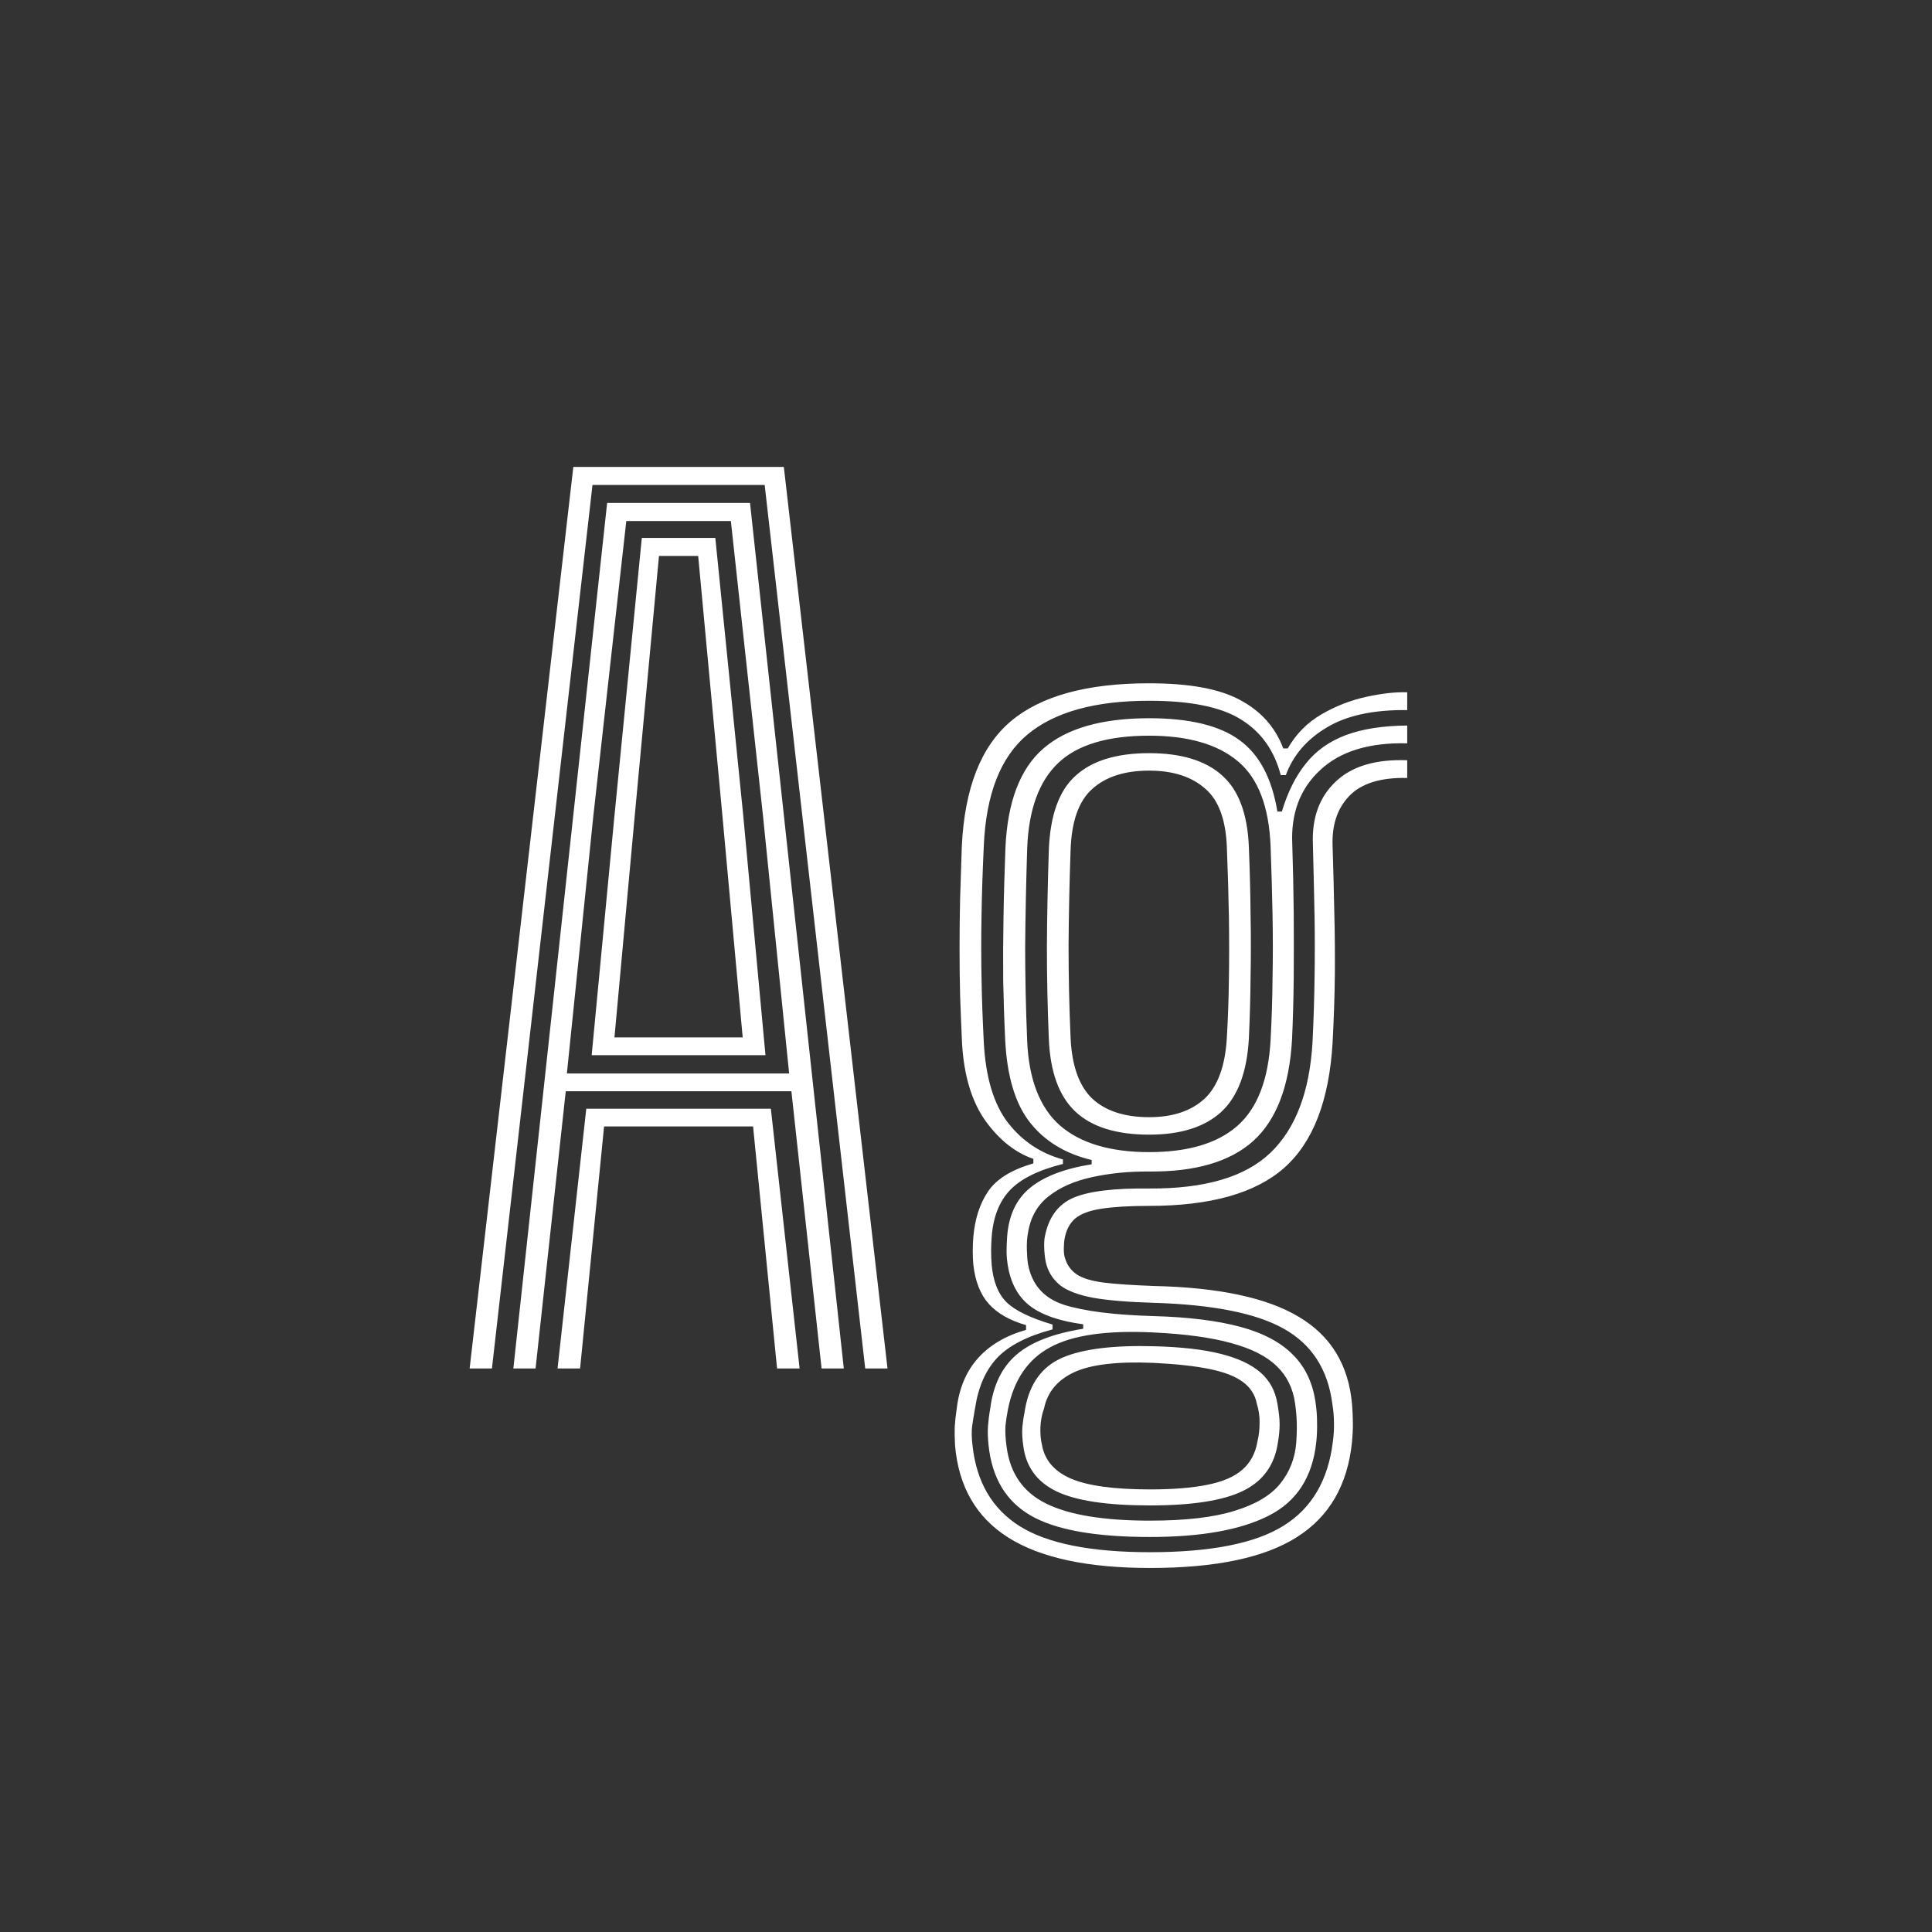 <svg width="24" height="24" viewBox="0 0 24 24" fill="none" xmlns="http://www.w3.org/2000/svg">
<rect x="0" y="0" width="24" height="24" fill="#333333" stroke="none"/>
<path d="M5.834 17L7.122 5.8H9.737L11.025 17H10.748L9.499 6.024H7.36L6.111 17H5.834ZM6.926 17L7.283 13.773H9.576L9.933 17H9.653L9.355 13.993H7.504L7.206 17H6.926ZM6.377 17L7.542 6.248H9.317L10.482 17H10.206L9.831 13.556H7.028L6.653 17H6.377ZM7.042 13.335H9.803L9.478 10.133L9.079 6.472H7.78L7.371 10.133L7.042 13.335ZM7.35 13.108L7.633 10.133L7.973 6.682H8.886L9.233 10.133L9.509 13.108H7.35ZM7.633 12.887H9.226L8.974 10.133L8.673 6.906H8.186L7.885 10.133L7.633 12.887ZM14.286 19.478C13.511 19.478 12.924 19.352 12.525 19.1C12.129 18.85 11.908 18.469 11.864 17.956C11.859 17.876 11.858 17.799 11.86 17.724C11.865 17.65 11.873 17.574 11.885 17.497C11.915 17.245 12.002 17.037 12.147 16.874C12.292 16.711 12.491 16.593 12.746 16.52V16.461C12.543 16.403 12.389 16.315 12.284 16.198C12.179 16.082 12.114 15.918 12.091 15.709C12.086 15.659 12.084 15.605 12.084 15.544C12.084 15.481 12.086 15.421 12.091 15.366C12.11 15.142 12.171 14.954 12.273 14.802C12.376 14.648 12.564 14.531 12.837 14.452V14.396C12.613 14.319 12.414 14.162 12.242 13.924C12.071 13.683 11.975 13.364 11.951 12.964C11.942 12.768 11.934 12.572 11.927 12.377C11.922 12.178 11.92 11.979 11.92 11.778C11.92 11.575 11.922 11.368 11.927 11.159C11.934 10.948 11.941 10.733 11.948 10.511C11.983 9.788 12.187 9.27 12.56 8.957C12.934 8.644 13.505 8.488 14.275 8.488C14.777 8.488 15.155 8.558 15.409 8.698C15.666 8.836 15.843 9.035 15.941 9.297H15.997C16.1 9.117 16.24 8.976 16.417 8.873C16.595 8.77 16.78 8.698 16.974 8.656C17.167 8.614 17.337 8.595 17.481 8.6V8.821C17.061 8.816 16.727 8.888 16.48 9.038C16.233 9.185 16.064 9.382 15.973 9.629H15.91C15.83 9.323 15.667 9.094 15.42 8.94C15.172 8.783 14.791 8.705 14.275 8.705C13.603 8.705 13.099 8.845 12.763 9.125C12.43 9.403 12.249 9.864 12.221 10.508C12.207 10.813 12.197 11.1 12.193 11.368C12.188 11.634 12.188 11.896 12.193 12.152C12.197 12.407 12.207 12.672 12.221 12.947C12.244 13.383 12.344 13.717 12.522 13.948C12.701 14.177 12.929 14.328 13.204 14.403V14.459C12.896 14.536 12.676 14.646 12.543 14.788C12.412 14.928 12.337 15.12 12.319 15.366C12.314 15.428 12.312 15.487 12.312 15.54C12.312 15.594 12.314 15.651 12.319 15.712C12.337 15.917 12.399 16.073 12.504 16.177C12.609 16.28 12.799 16.372 13.075 16.454V16.514C12.76 16.598 12.53 16.716 12.385 16.87C12.243 17.022 12.152 17.231 12.112 17.497C12.098 17.576 12.086 17.648 12.077 17.71C12.068 17.776 12.069 17.858 12.081 17.956C12.13 18.41 12.326 18.745 12.669 18.96C13.014 19.175 13.553 19.282 14.286 19.282C15.042 19.282 15.595 19.172 15.945 18.953C16.295 18.736 16.499 18.388 16.557 17.91C16.569 17.826 16.573 17.747 16.571 17.672C16.571 17.6 16.564 17.52 16.55 17.434C16.494 17.009 16.294 16.7 15.948 16.506C15.605 16.313 15.066 16.206 14.331 16.184C14.016 16.175 13.767 16.154 13.582 16.122C13.398 16.087 13.262 16.036 13.176 15.971C13.09 15.903 13.031 15.818 13.001 15.716C12.987 15.671 12.978 15.611 12.973 15.534C12.969 15.457 12.971 15.398 12.98 15.358C13.027 15.12 13.145 14.961 13.334 14.879C13.525 14.797 13.84 14.759 14.279 14.764C14.967 14.768 15.467 14.621 15.78 14.322C16.095 14.021 16.27 13.561 16.305 12.94C16.319 12.651 16.327 12.385 16.33 12.142C16.334 11.899 16.334 11.649 16.33 11.389C16.325 11.128 16.318 10.825 16.309 10.479C16.297 10.155 16.392 9.899 16.592 9.71C16.793 9.518 17.089 9.43 17.481 9.444V9.664C17.152 9.657 16.913 9.731 16.764 9.885C16.614 10.039 16.544 10.246 16.554 10.508C16.563 10.797 16.57 11.071 16.575 11.33C16.582 11.587 16.584 11.847 16.582 12.111C16.579 12.372 16.57 12.652 16.554 12.95C16.512 13.671 16.311 14.191 15.952 14.508C15.595 14.823 15.036 14.98 14.275 14.98C14.028 14.98 13.831 14.992 13.684 15.015C13.537 15.037 13.427 15.077 13.355 15.138C13.285 15.199 13.24 15.287 13.222 15.404C13.219 15.418 13.217 15.453 13.215 15.509C13.215 15.565 13.22 15.607 13.232 15.635C13.258 15.719 13.306 15.784 13.376 15.831C13.446 15.878 13.555 15.912 13.705 15.932C13.856 15.951 14.066 15.965 14.335 15.975C15.142 15.993 15.743 16.122 16.137 16.36C16.532 16.595 16.751 16.954 16.795 17.438C16.802 17.524 16.806 17.607 16.806 17.686C16.806 17.765 16.802 17.841 16.795 17.913C16.741 18.445 16.514 18.839 16.113 19.093C15.711 19.35 15.102 19.478 14.286 19.478ZM14.286 18.89C14.729 18.89 15.08 18.849 15.339 18.767C15.598 18.688 15.786 18.576 15.903 18.431C16.019 18.287 16.086 18.119 16.102 17.927C16.109 17.832 16.111 17.747 16.109 17.672C16.107 17.6 16.1 17.52 16.088 17.434C16.062 17.247 15.987 17.093 15.861 16.972C15.735 16.848 15.547 16.753 15.297 16.685C15.047 16.615 14.723 16.571 14.324 16.552C13.745 16.524 13.319 16.586 13.043 16.738C12.768 16.887 12.594 17.142 12.522 17.504C12.508 17.574 12.497 17.644 12.49 17.714C12.486 17.784 12.49 17.869 12.504 17.97C12.546 18.301 12.71 18.537 12.994 18.677C13.279 18.819 13.709 18.89 14.286 18.89ZM14.286 18.701C13.754 18.701 13.366 18.643 13.124 18.526C12.881 18.409 12.743 18.219 12.711 17.956C12.699 17.876 12.695 17.8 12.7 17.728C12.707 17.658 12.719 17.581 12.735 17.497C12.791 17.187 12.944 16.977 13.194 16.867C13.446 16.757 13.831 16.709 14.349 16.724C14.678 16.733 14.95 16.764 15.164 16.818C15.379 16.872 15.543 16.949 15.658 17.049C15.772 17.149 15.842 17.278 15.868 17.434C15.886 17.537 15.896 17.623 15.896 17.693C15.896 17.763 15.889 17.838 15.875 17.917C15.835 18.197 15.691 18.398 15.444 18.519C15.199 18.64 14.813 18.701 14.286 18.701ZM14.286 18.502C14.573 18.502 14.809 18.483 14.996 18.445C15.185 18.408 15.33 18.346 15.43 18.26C15.53 18.174 15.594 18.058 15.619 17.913C15.638 17.837 15.647 17.758 15.647 17.679C15.649 17.6 15.638 17.518 15.612 17.434C15.591 17.327 15.534 17.238 15.441 17.168C15.347 17.098 15.21 17.044 15.028 17.007C14.848 16.97 14.615 16.944 14.328 16.93C13.88 16.911 13.552 16.95 13.344 17.046C13.136 17.143 13.012 17.293 12.97 17.494C12.942 17.573 12.927 17.653 12.924 17.735C12.922 17.817 12.929 17.89 12.945 17.956C12.98 18.142 13.1 18.28 13.306 18.369C13.513 18.457 13.84 18.502 14.286 18.502ZM14.286 19.093C13.6 19.093 13.104 19.003 12.798 18.823C12.495 18.646 12.322 18.356 12.28 17.952C12.271 17.863 12.268 17.785 12.273 17.718C12.278 17.65 12.287 17.576 12.301 17.497C12.338 17.208 12.446 16.986 12.623 16.832C12.8 16.676 13.078 16.567 13.456 16.506V16.451C13.16 16.411 12.938 16.334 12.791 16.22C12.644 16.105 12.553 15.936 12.518 15.712C12.509 15.654 12.504 15.597 12.504 15.54C12.504 15.485 12.507 15.425 12.511 15.362C12.53 15.101 12.623 14.9 12.791 14.76C12.961 14.618 13.218 14.518 13.561 14.463V14.41C13.237 14.333 12.982 14.179 12.798 13.948C12.614 13.717 12.51 13.375 12.487 12.922C12.475 12.68 12.467 12.431 12.462 12.177C12.46 11.923 12.461 11.659 12.466 11.386C12.47 11.113 12.479 10.827 12.49 10.528C12.516 9.959 12.672 9.55 12.959 9.3C13.248 9.048 13.687 8.922 14.275 8.922C14.774 8.922 15.148 9.012 15.395 9.192C15.643 9.371 15.8 9.668 15.868 10.081H15.924C15.996 9.84 16.095 9.642 16.221 9.486C16.347 9.327 16.513 9.209 16.718 9.132C16.924 9.055 17.178 9.015 17.481 9.013V9.234C17.01 9.222 16.649 9.333 16.4 9.566C16.15 9.797 16.035 10.104 16.053 10.486C16.062 10.764 16.068 11.045 16.071 11.33C16.073 11.612 16.073 11.889 16.071 12.159C16.068 12.428 16.061 12.68 16.05 12.915C16.017 13.492 15.857 13.911 15.57 14.172C15.283 14.431 14.851 14.558 14.275 14.553C14.021 14.551 13.784 14.575 13.565 14.623C13.348 14.67 13.168 14.749 13.026 14.861C12.886 14.971 12.8 15.123 12.77 15.316C12.758 15.377 12.754 15.446 12.756 15.523C12.758 15.6 12.763 15.659 12.77 15.701C12.817 15.958 12.966 16.127 13.218 16.209C13.47 16.288 13.841 16.335 14.331 16.349C14.761 16.361 15.119 16.405 15.406 16.482C15.693 16.559 15.912 16.676 16.064 16.832C16.218 16.986 16.311 17.187 16.344 17.434C16.355 17.509 16.361 17.587 16.361 17.669C16.363 17.75 16.36 17.833 16.351 17.917C16.304 18.349 16.108 18.652 15.763 18.827C15.417 19.004 14.925 19.093 14.286 19.093ZM14.275 14.312C14.758 14.312 15.123 14.204 15.371 13.986C15.62 13.767 15.758 13.409 15.784 12.912C15.798 12.653 15.806 12.398 15.808 12.146C15.813 11.893 15.813 11.634 15.808 11.368C15.803 11.102 15.795 10.82 15.784 10.521C15.765 10.02 15.629 9.664 15.374 9.454C15.122 9.244 14.756 9.139 14.275 9.139C13.759 9.139 13.383 9.252 13.145 9.479C12.907 9.705 12.778 10.058 12.76 10.539C12.746 10.987 12.738 11.394 12.735 11.761C12.735 12.127 12.743 12.518 12.76 12.933C12.781 13.411 12.917 13.761 13.169 13.983C13.424 14.202 13.792 14.312 14.275 14.312ZM14.275 14.095C13.867 14.095 13.561 13.999 13.358 13.808C13.155 13.617 13.046 13.316 13.029 12.905C13.013 12.52 13.005 12.14 13.005 11.764C13.007 11.386 13.015 10.983 13.029 10.556C13.046 10.127 13.156 9.82 13.362 9.636C13.567 9.449 13.871 9.356 14.275 9.356C14.674 9.356 14.976 9.448 15.182 9.633C15.387 9.815 15.498 10.112 15.514 10.525C15.526 10.824 15.533 11.105 15.535 11.368C15.54 11.632 15.54 11.889 15.535 12.139C15.533 12.388 15.526 12.641 15.514 12.898C15.491 13.32 15.375 13.626 15.168 13.815C14.962 14.002 14.665 14.095 14.275 14.095ZM14.275 13.878C14.569 13.878 14.799 13.801 14.965 13.647C15.13 13.491 15.223 13.234 15.241 12.877C15.255 12.641 15.263 12.402 15.266 12.159C15.27 11.915 15.27 11.659 15.266 11.393C15.261 11.125 15.253 10.839 15.241 10.536C15.229 10.185 15.139 9.938 14.968 9.794C14.8 9.647 14.569 9.573 14.275 9.573C13.972 9.573 13.736 9.649 13.568 9.801C13.4 9.95 13.31 10.205 13.299 10.567C13.285 10.968 13.277 11.358 13.274 11.736C13.274 12.112 13.282 12.497 13.299 12.891C13.315 13.239 13.405 13.491 13.568 13.647C13.734 13.801 13.97 13.878 14.275 13.878Z" fill="white"/>
</svg>
